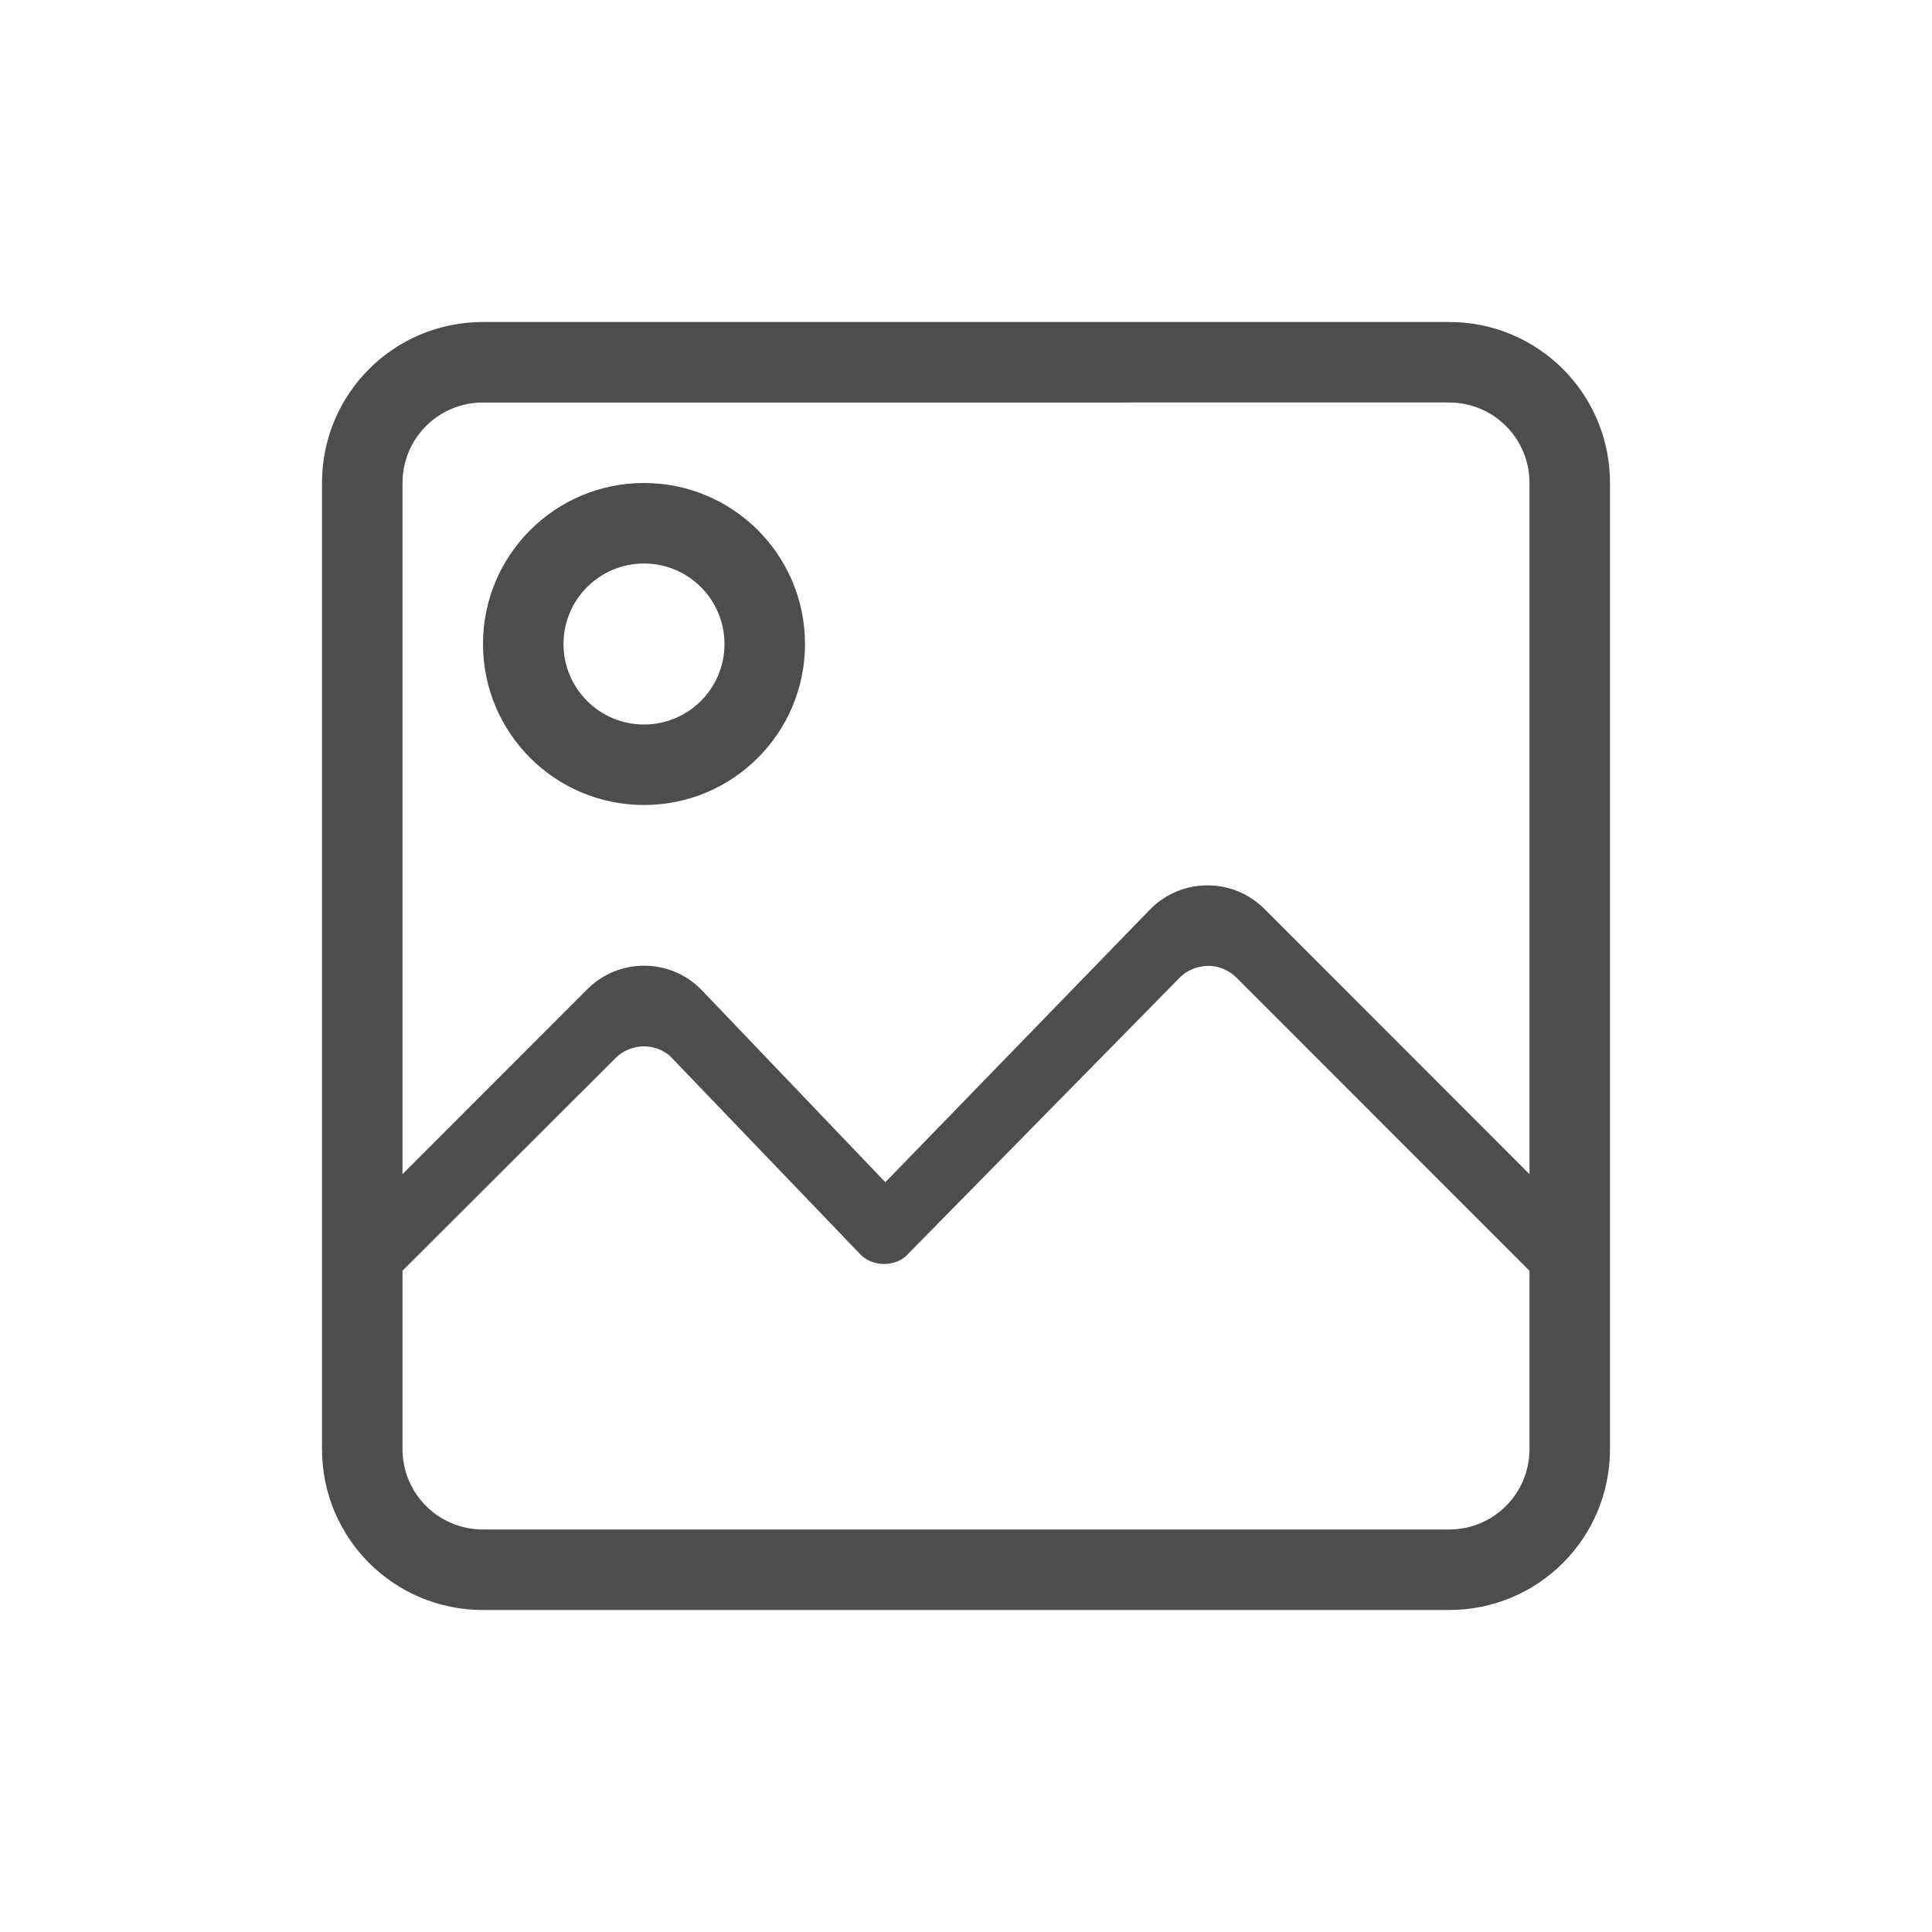 <?xml version="1.0" encoding="UTF-8" standalone="no"?>
<!-- Created with Inkscape (http://www.inkscape.org/) -->

<svg
   width="24"
   height="24"
   viewBox="0 0 24 24"
   version="1.1"
   id="svg5"
   inkscape:version="1.2.2 (1:1.2.2+202305151914+b0a8486541)"
   sodipodi:docname="folder-pictures.svg"
   xmlns:inkscape="http://www.inkscape.org/namespaces/inkscape"
   xmlns:sodipodi="http://sodipodi.sourceforge.net/DTD/sodipodi-0.dtd"
   xmlns="http://www.w3.org/2000/svg"
   xmlns:svg="http://www.w3.org/2000/svg">
  <sodipodi:namedview
     id="namedview7"
     pagecolor="#ffffff"
     bordercolor="#000000"
     borderopacity="0.25"
     inkscape:showpageshadow="2"
     inkscape:pageopacity="0.0"
     inkscape:pagecheckerboard="0"
     inkscape:deskcolor="#d1d1d1"
     inkscape:document-units="px"
     showgrid="false"
     inkscape:zoom="33.583333"
     inkscape:cx="11.985112"
     inkscape:cy="12"
     inkscape:window-width="1920"
     inkscape:window-height="1008"
     inkscape:window-x="0"
     inkscape:window-y="0"
     inkscape:window-maximized="1"
     inkscape:current-layer="svg5" />
  <defs
     id="defs2">
    <style
       id="current-color-scheme"
       type="text/css">
         .ColorScheme-Text { color:#4d4d4d; }
        </style>
  </defs>
  <path
     d="M 6,4 C 4.892,4 4,4.892 4,6 V 18 c 0,1.108 0.892,2 2,2 H 18 c 1.108,0 2,-0.892 2,-2 V 6 c 0,-1.108 -0.892,-2 -2,-2 z m 0,1 H 18 c 0.554,0 1,0.446 1,1 V 14.586 L 15.705,11.289 C 15.51,11.095 15.255,10.998 15,10.998 c -0.255,0 -0.51,0.097 -0.705,0.291 l -3.297,3.397 -2.289,-2.395 c -0.391,-0.393 -1.025,-0.393 -1.416,0 L 5,14.586 V 6 c 0,-0.554 0.446,-1 1,-1 z m 2,1 c -1.105,1e-7 -2,0.895 -2,2 1e-7,1.105 0.895,2 2,2 1.105,-3e-7 2,-0.895 2,-2 0,-1.105 -0.895,-2 -2,-2 z m 0,1 c 0.552,0 1,0.448 1,1 0,0.552 -0.448,1 -1,1 -0.552,0 -1,-0.448 -1,-1 0,-0.552 0.448,-1 1,-1 z m 7.018,4.998 c 0.126,0.003 0.248,0.054 0.34,0.145 L 19,15.786 v 2.214 C 19,18.554 18.554,19 18,19 H 6 C 5.446,19 5,18.554 5,18 V 15.785 L 7.647,13.143 c 0.183,-0.181 0.474,-0.194 0.672,-0.029 l 2.383,2.483 c 0.174,0.156 0.449,0.128 0.578,-0.02 l 3.391,-3.449 c 0.063,-0.057 0.14,-0.096 0.223,-0.115 0.042,-0.01 0.083,-0.015 0.125,-0.014 z"
     style="fill:currentColor;fill-opacity:1;stroke:none;stroke-width:4.319;stroke-linecap:round;stroke-miterlimit:4;stroke-dasharray:none"
     class="ColorScheme-Text"
     id="path7782"
     sodipodi:nodetypes="ssssssssssssccscccccsssssssssssscccssssccccccccc" />
</svg>
